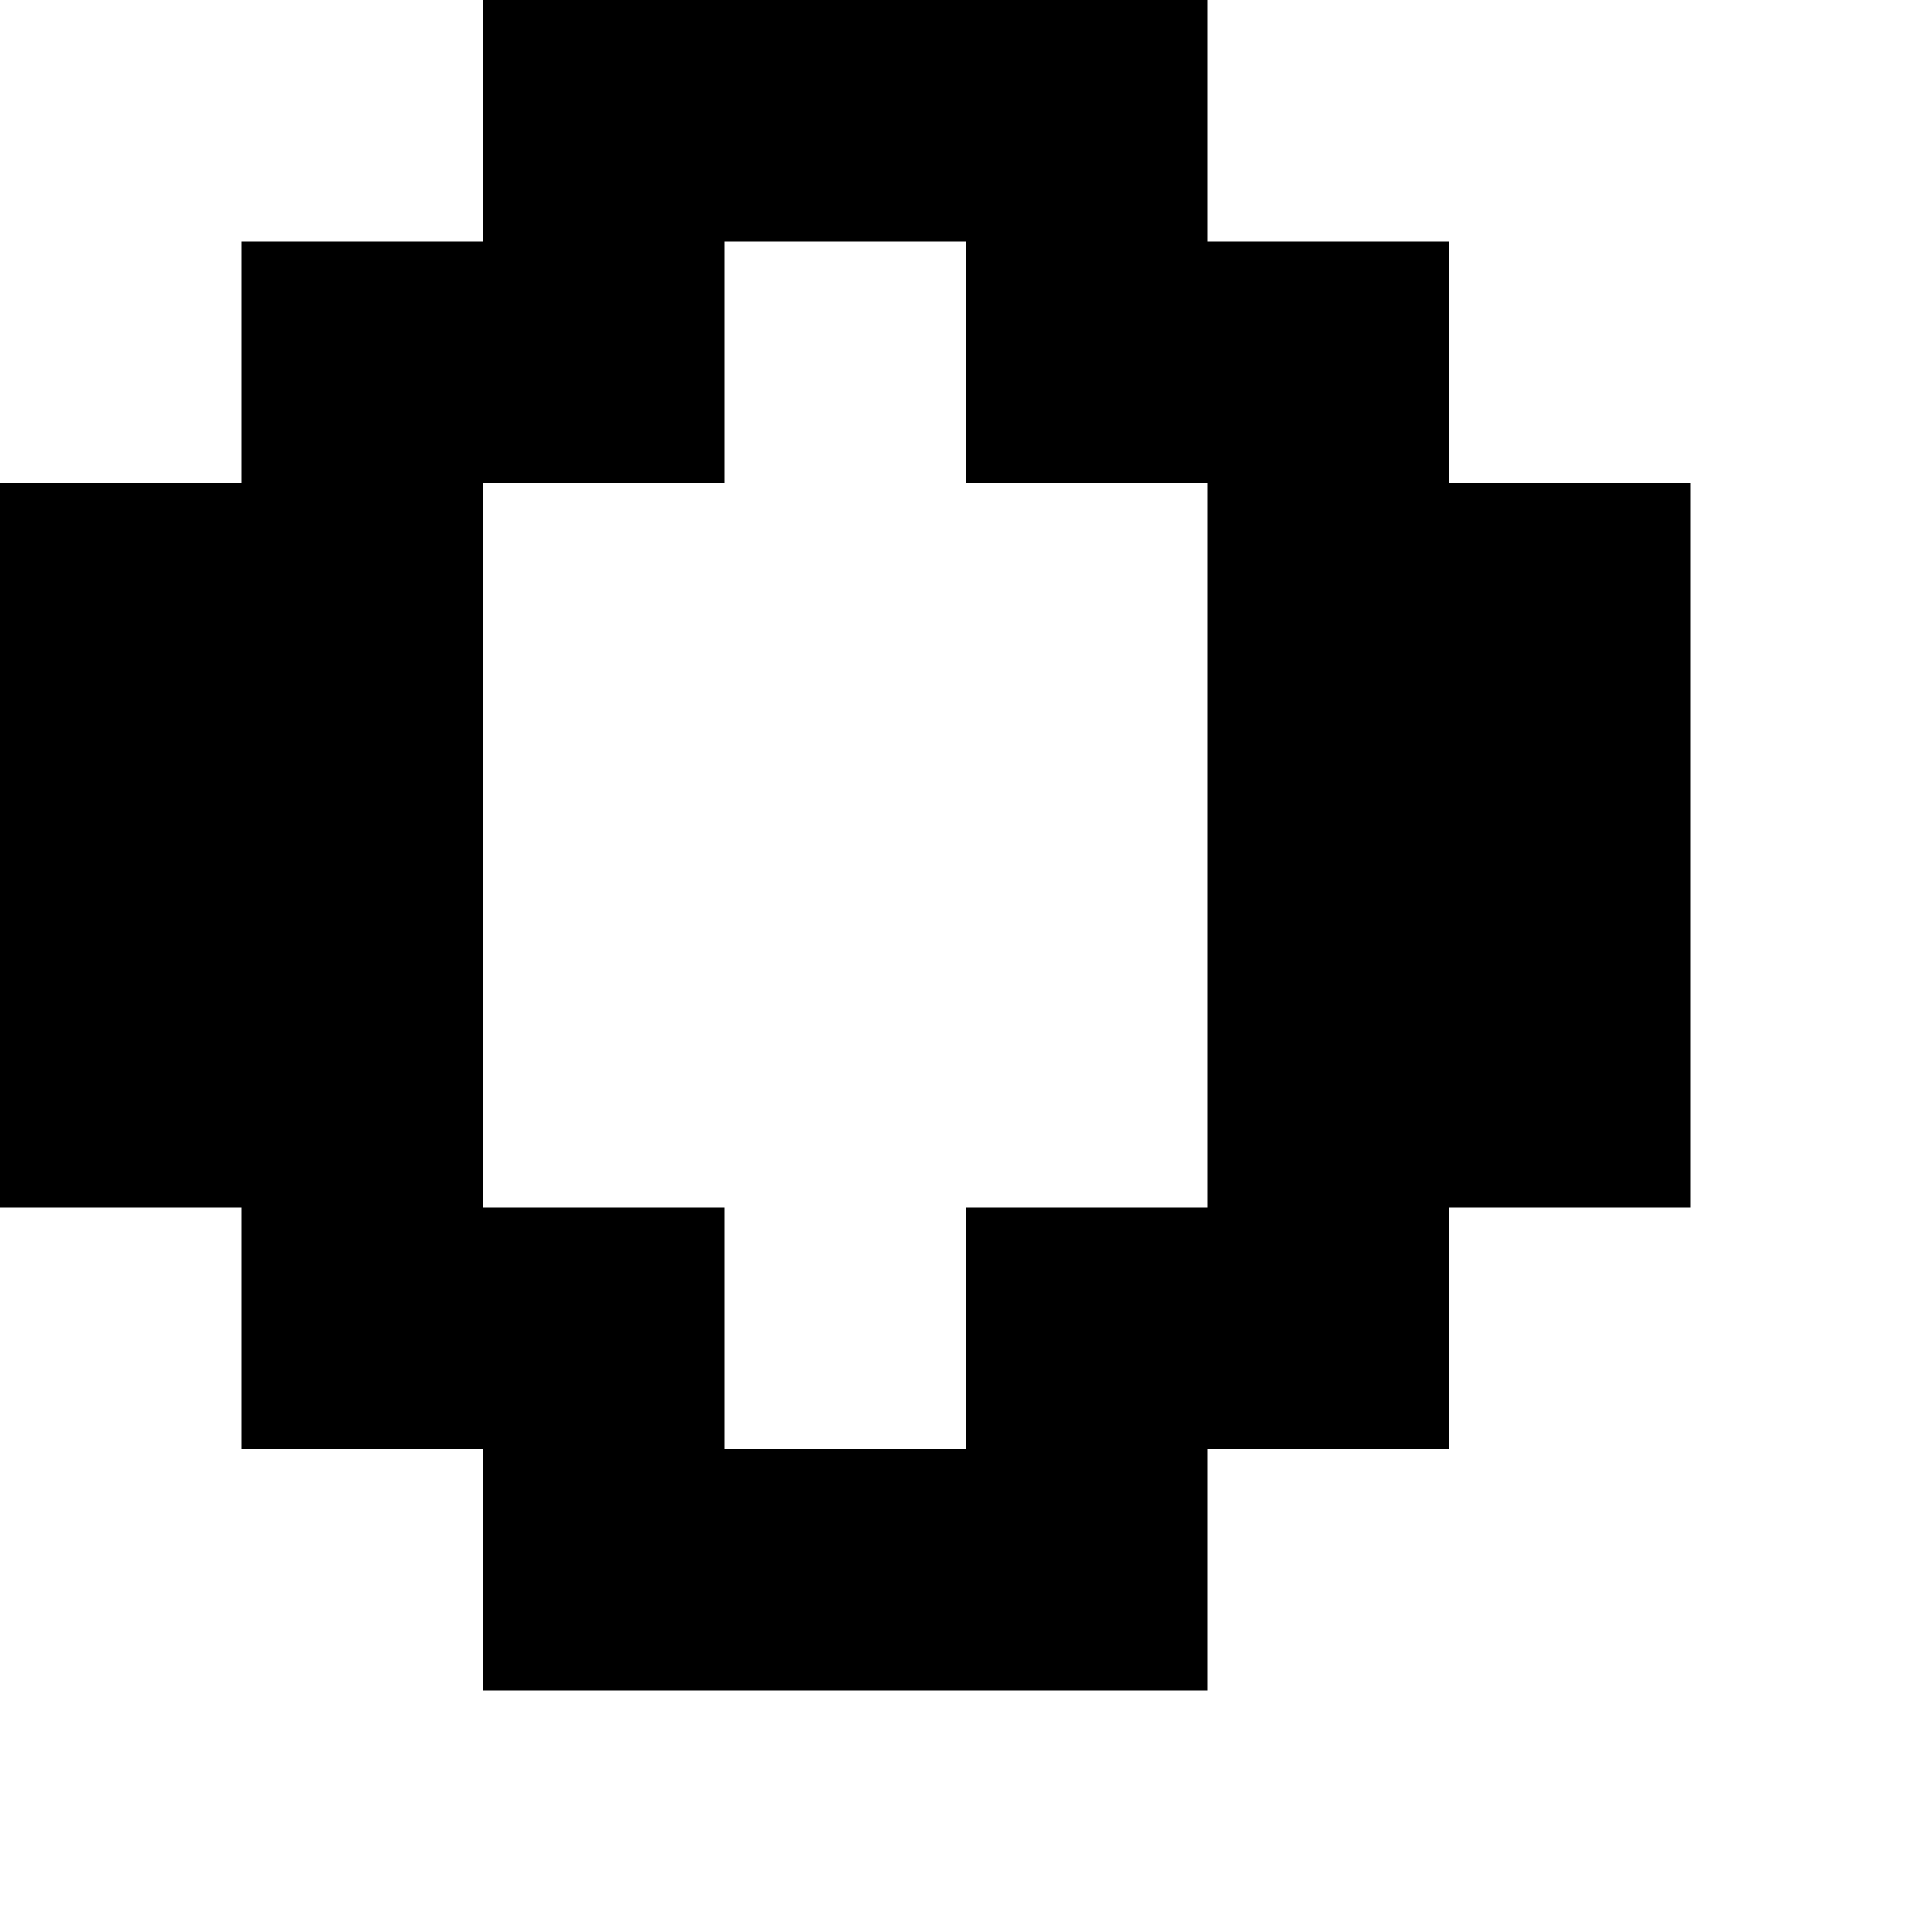 <?xml version="1.0" encoding="utf-8" ?>
<svg xmlns="http://www.w3.org/2000/svg" xmlns:ev="http://www.w3.org/2001/xml-events" xmlns:xlink="http://www.w3.org/1999/xlink" baseProfile="full" height="8px" version="1.1" viewBox="0 0 8 8" width="8px">
  <defs/>
  <g id="x000000_r0_g0_b0_a1.0">
    <path d="M 5,0 5,1 6,1 6,2 7,2 7,4 7,5 6,5 6,6 5,6 5,7 4,7 3,7 2,7 2,6 1,6 1,5 0,5 0,4 0,2 1,2 1,1 2,1 2,0 z M 2,5 3,5 3,6 4,6 4,5 5,5 5,2 4,2 4,1 3,1 3,2 2,2 z" fill="#000000" fill-opacity="1.0" id="x000000_r0_g0_b0_a1.0_shape1"/>
  </g>
</svg>
